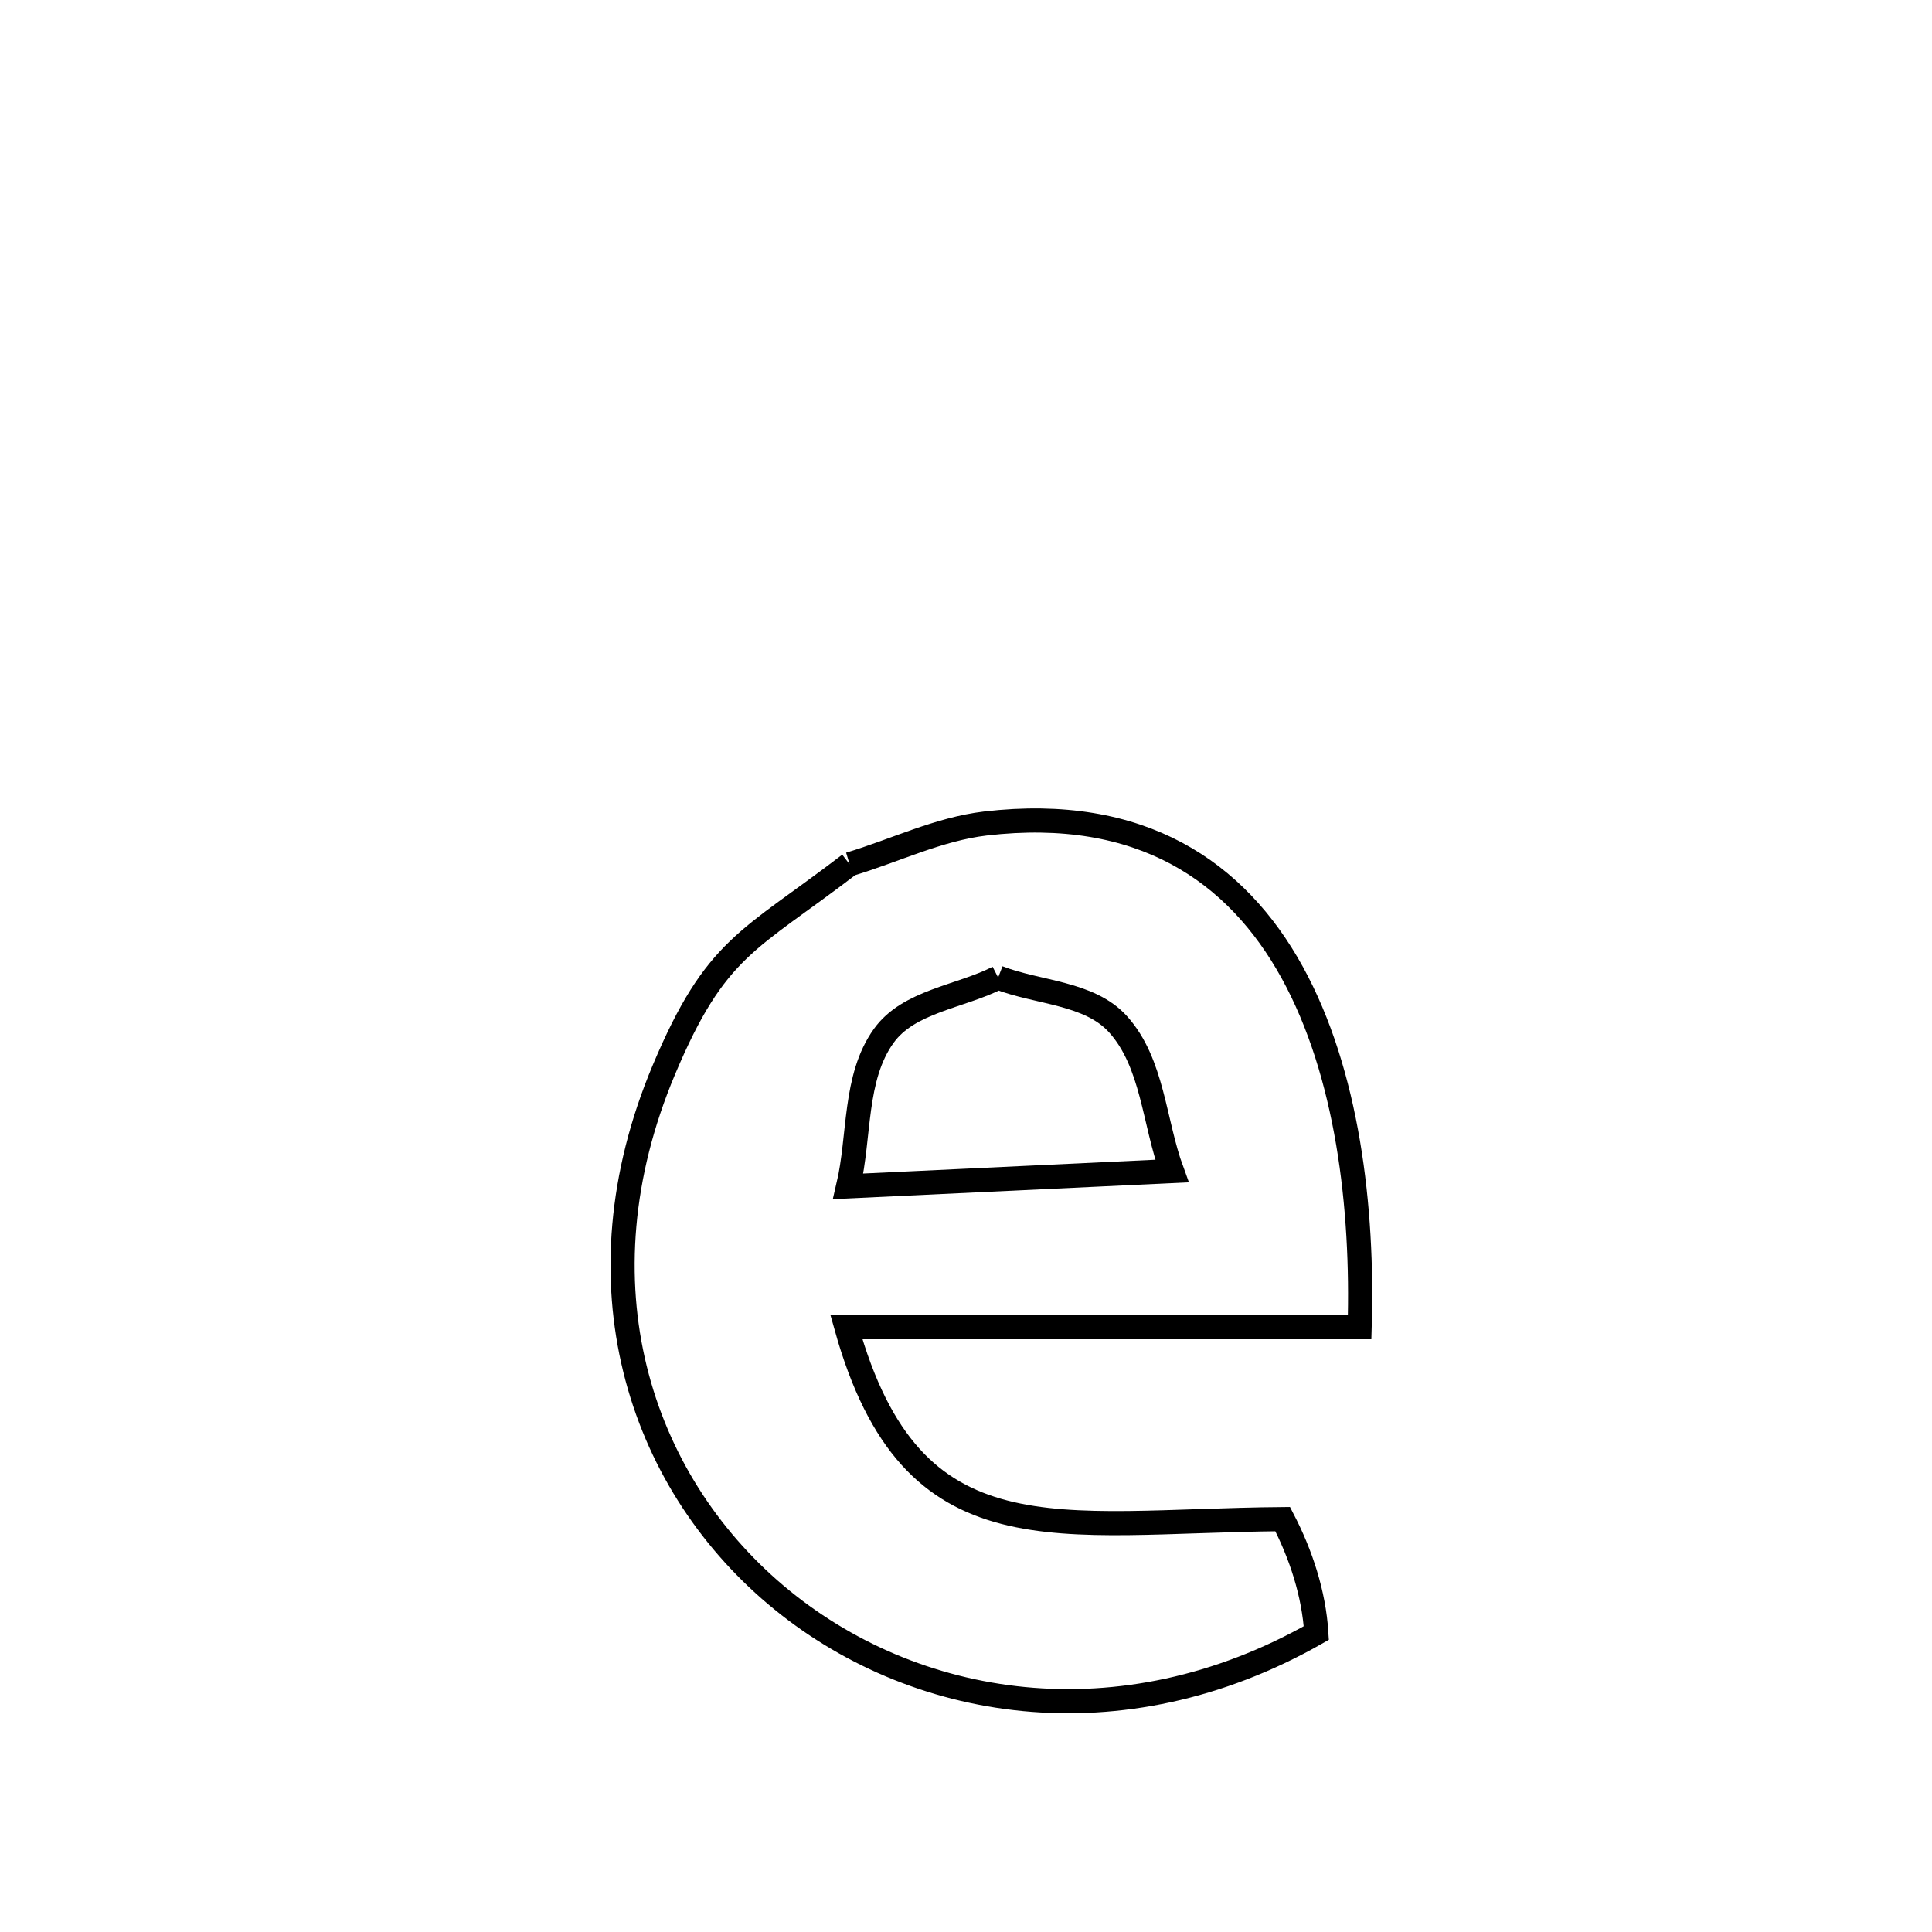 <svg xmlns="http://www.w3.org/2000/svg" viewBox="0.0 0.0 24.0 24.0" height="200px" width="200px"><path fill="none" stroke="black" stroke-width=".3" stroke-opacity="1.0"  filling="0" d="M10.554 10.736 L10.554 10.736 C11.117 10.567 11.658 10.299 12.241 10.23 C14.178 10.004 15.363 10.828 16.052 12.079 C16.741 13.33 16.935 15.007 16.89 16.487 L16.89 16.487 C14.765 16.487 12.639 16.487 10.514 16.487 L10.514 16.487 C11.333 19.413 13.122 18.895 15.934 18.871 L15.934 18.871 C16.161 19.307 16.321 19.795 16.352 20.286 L16.352 20.286 C13.919 21.671 11.335 21.246 9.638 19.813 C7.941 18.379 7.132 15.937 8.248 13.287 C8.892 11.757 9.302 11.696 10.554 10.736 L10.554 10.736"></path>
<path fill="none" stroke="black" stroke-width=".3" stroke-opacity="1.0"  filling="0" d="M12.399 12.143 L12.399 12.143 C12.896 12.337 13.533 12.328 13.89 12.725 C14.322 13.206 14.335 13.939 14.558 14.547 L14.558 14.547 C13.217 14.61 11.877 14.673 10.537 14.737 L10.537 14.737 C10.684 14.114 10.605 13.388 10.978 12.868 C11.288 12.436 11.925 12.385 12.399 12.143 L12.399 12.143"></path></svg>